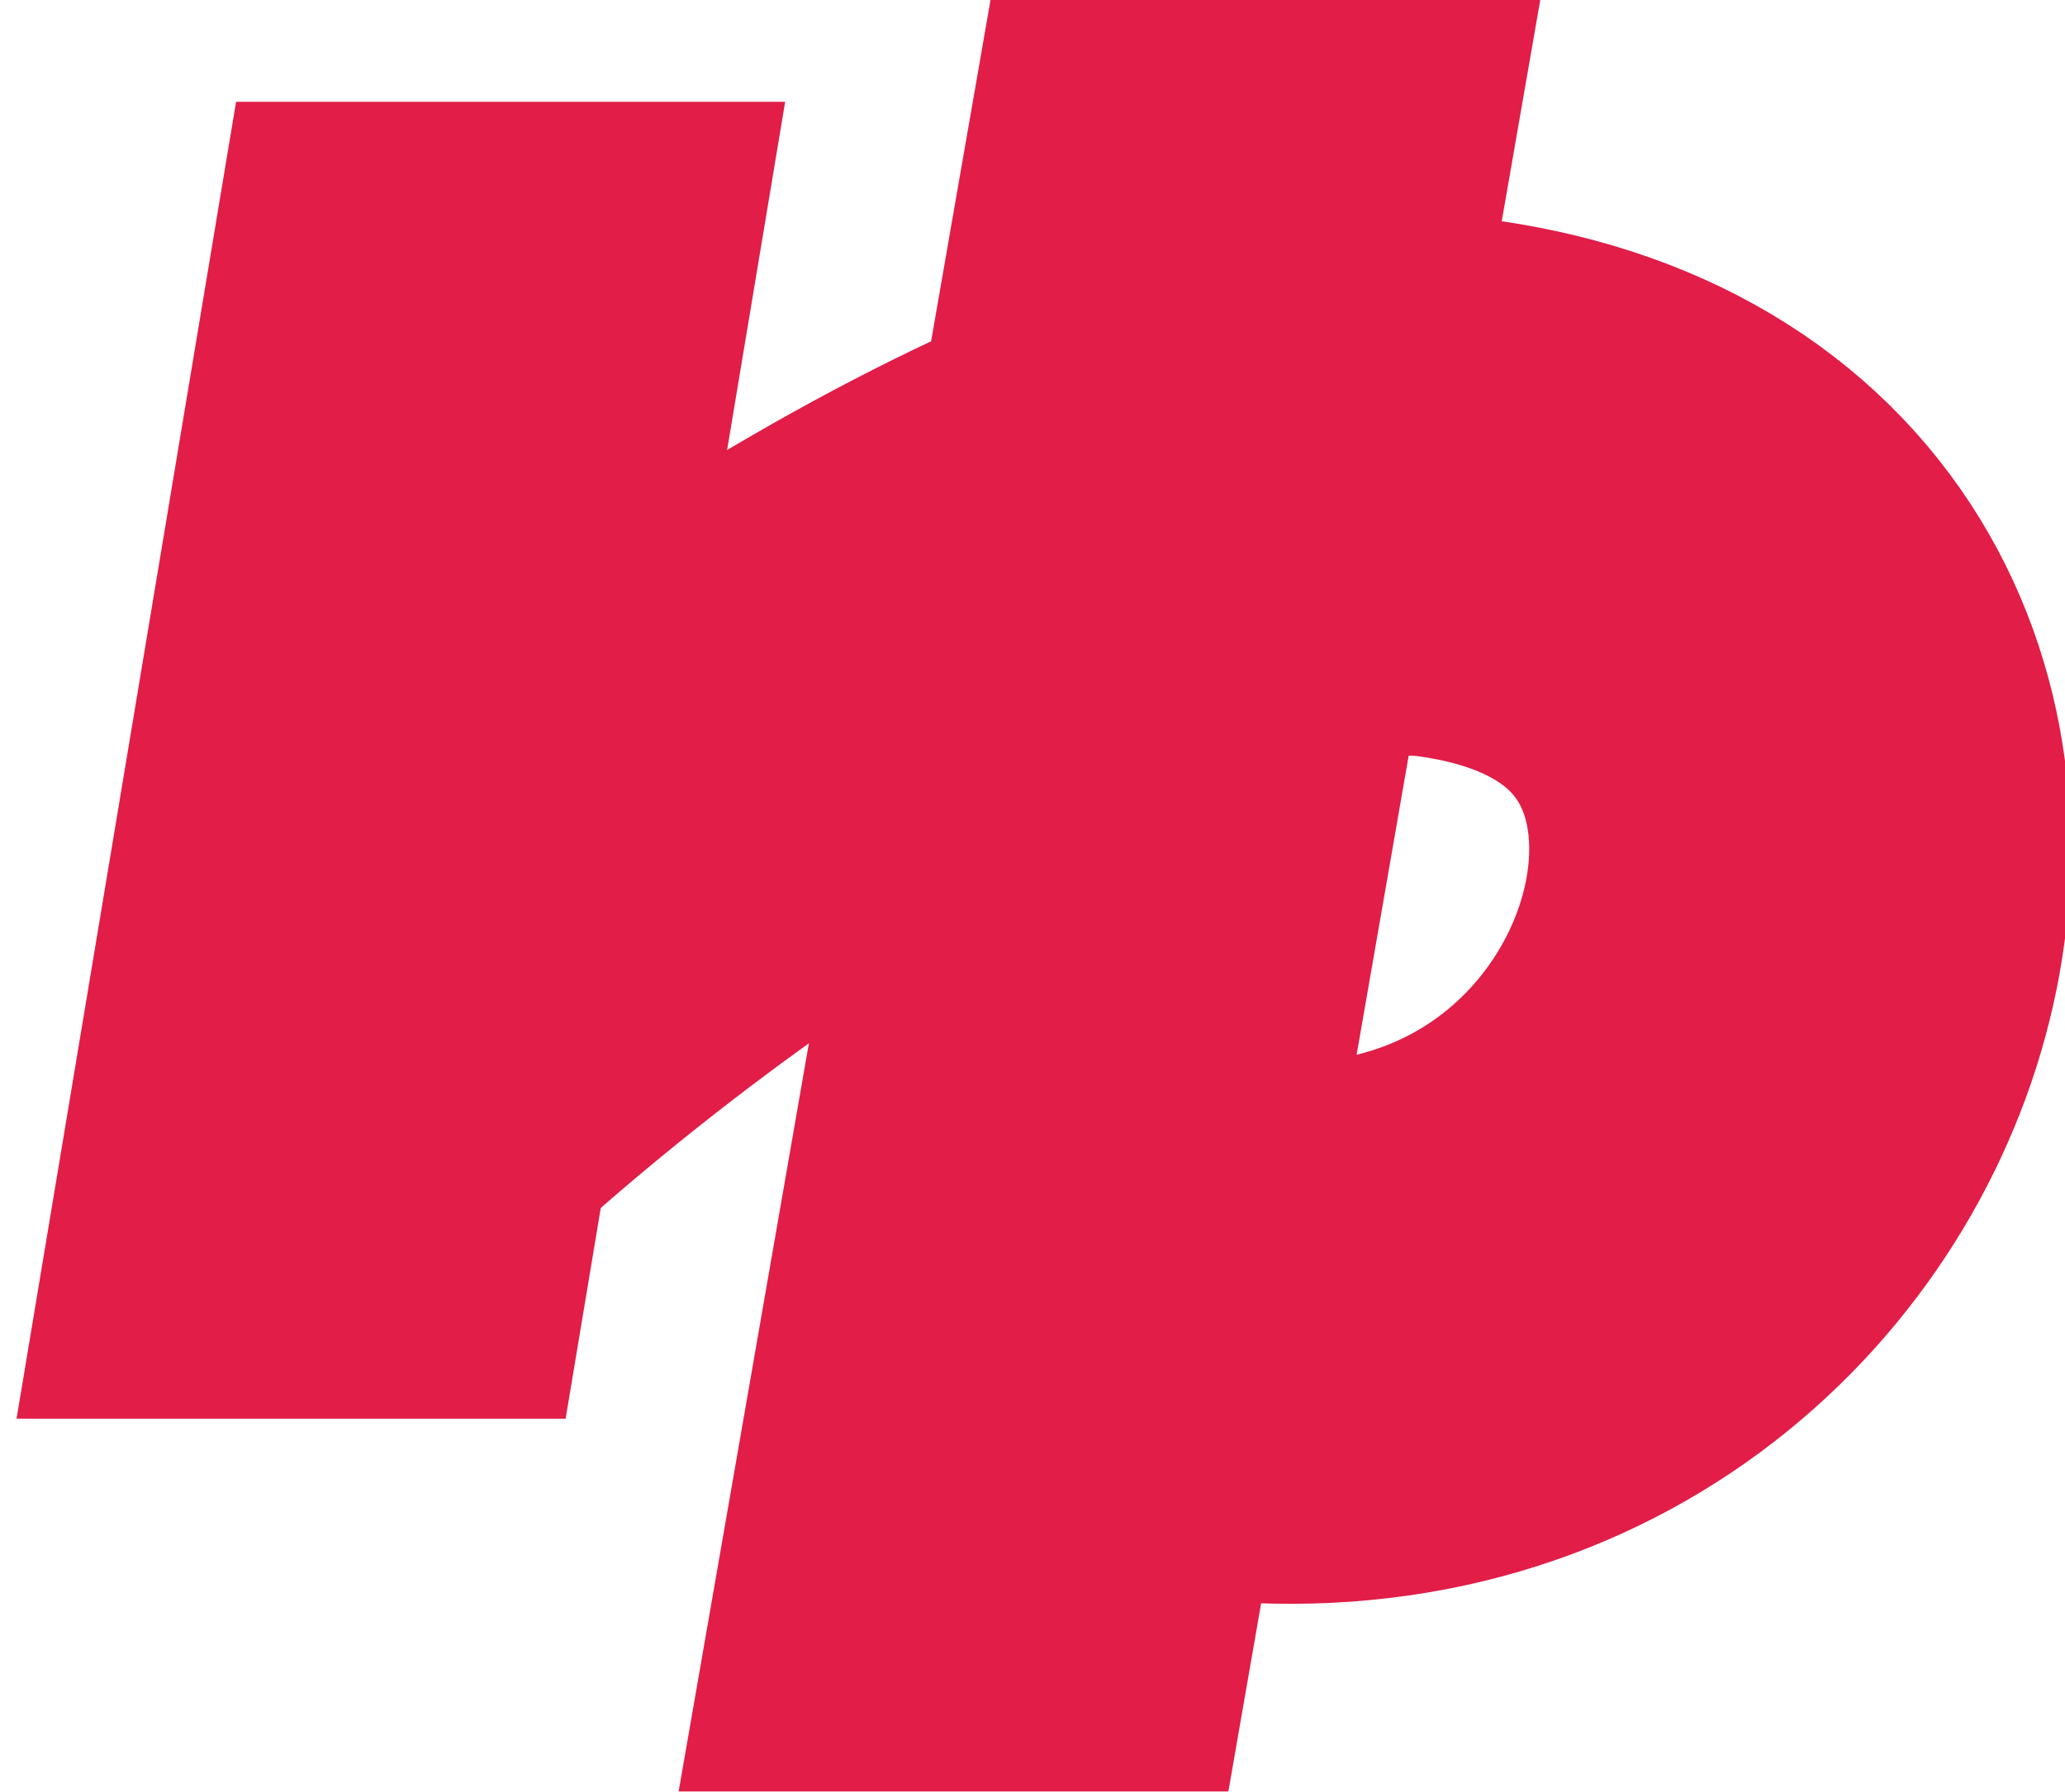 <svg width="14.113" height="12.25" viewBox="0 0 3.73 3.24" inkscape:version="1.2.1 (9c6d41e410, 2022-07-14)" sodipodi:docname="yu_logo.svg" xmlns:inkscape="http://www.inkscape.org/namespaces/inkscape" xmlns:sodipodi="http://sodipodi.sourceforge.net/DTD/sodipodi-0.dtd" xmlns:xlink="http://www.w3.org/1999/xlink" xmlns="http://www.w3.org/2000/svg"><sodipodi:namedview pagecolor="#ffffff" bordercolor="#000000" borderopacity=".25" inkscape:showpageshadow="true" inkscape:pageopacity="0" inkscape:pagecheckerboard="true" inkscape:deskcolor="#d1d1d1" inkscape:document-units="mm" showgrid="true" showborder="true" borderlayer="true" shape-rendering="auto" inkscape:zoom="11.314" inkscape:cx="-10.12" inkscape:cy="29.919" inkscape:window-width="1409" inkscape:window-height="1230" inkscape:window-x="1068" inkscape:window-y="599" inkscape:window-maximized="0" inkscape:current-layer="layer1"><inkscape:grid type="xygrid" originx="-.095" originy="-.403"/></sodipodi:namedview><defs><pattern inkscape:collect="always" xlink:href="#a" id="b"/><pattern patternUnits="userSpaceOnUse" width="5" height="3" patternTransform="translate(5 16)" id="a"><rect width="5" height="3" ry="0" stroke="#e11d48" stroke-width="0"/></pattern><clipPath id="d"><rect width="2.121" height="3.241" x="1.06" y="1.66" ry="0" stroke="#e11d48" stroke-width="0"/></clipPath><clipPath id="c"><rect width="1.852" height="2.381" x="1.32" y="1.85" ry="0" stroke="#e11d48" stroke-width="0"/></clipPath></defs><g inkscape:label="Layer 1" inkscape:groupmode="layer" stroke="#e11d48" stroke-width=".979"><path d="M2.38 1.32L1.85 4.5" clip-path="url(#c)" inkscape:label="path1742" transform="translate(-1.37 -1.666)"/><path d="M2.65.26L1.59 6.35" clip-path="url(#d)" inkscape:label="path1742" sodipodi:nodetypes="cc" transform="translate(-.12 -1.662)"/><path d="M.69 1.88c.55-.5 1.42-1.05 1.92-1 1.09.13.69 1.67-.43 1.52" sodipodi:nodetypes="ccc" inkscape:label="path5496" fill="none" stroke-miterlimit="3"/></g></svg>

